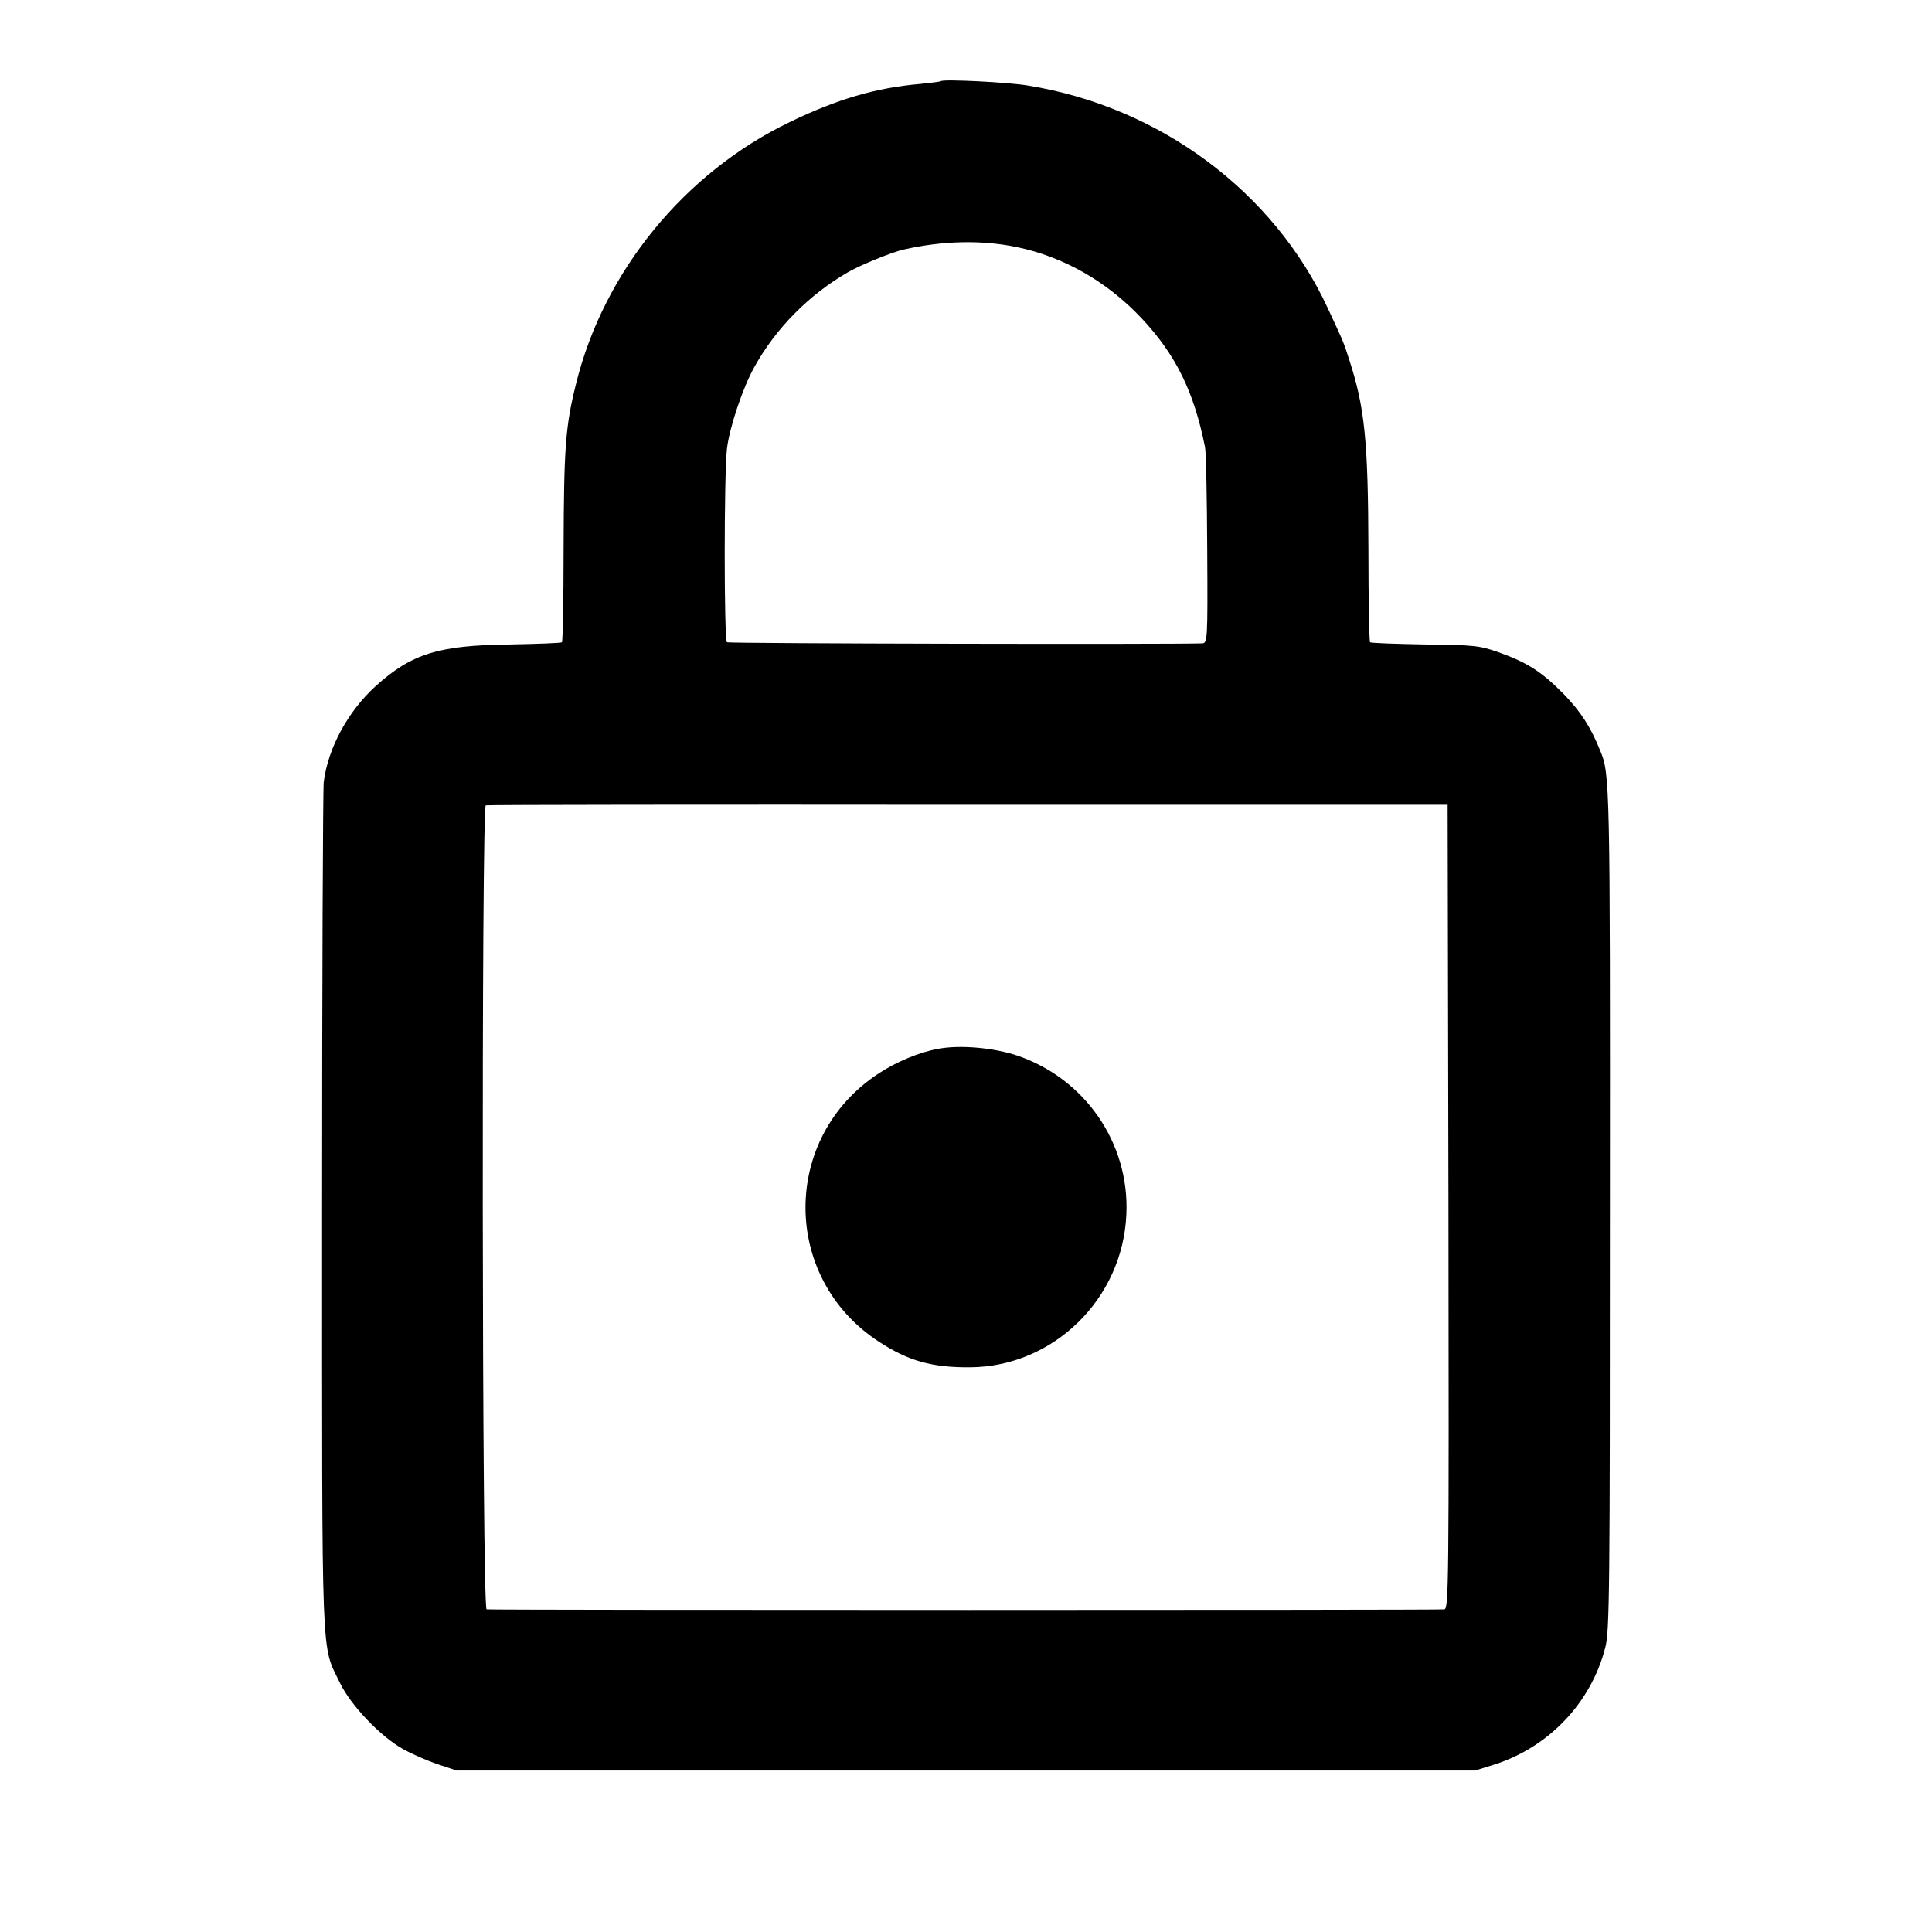 <?xml version="1.0" standalone="no"?>
<!DOCTYPE svg PUBLIC "-//W3C//DTD SVG 20010904//EN"
 "http://www.w3.org/TR/2001/REC-SVG-20010904/DTD/svg10.dtd">
<svg version="1.0" xmlns="http://www.w3.org/2000/svg"
 width="700pt" height="700pt" viewBox="0 0 700 700"
 preserveAspectRatio="xMidYMid meet">
<g transform="translate(0,700) scale(0.1,-0.1)"
fill="#000000" stroke="none">
<path d="M3409 6706 c-2 -2 -35 -6 -74 -10 -162 -14 -301 -55 -473 -138 -381
-183 -675 -542 -775 -949 -38 -153 -44 -227 -45 -602 0 -181 -3 -331 -6 -334
-3 -3 -87 -6 -188 -8 -259 -3 -356 -33 -487 -151 -100 -91 -172 -223 -188
-347 -3 -28 -6 -731 -6 -1562 0 -1672 -4 -1559 65 -1703 39 -81 147 -194 228
-239 30 -17 87 -42 125 -55 l70 -23 1845 0 1845 0 70 22 c197 63 350 224 401
423 16 59 17 200 17 1590 1 1549 0 1575 -35 1660 -35 87 -71 142 -133 206 -79
80 -130 113 -236 151 -69 24 -87 26 -267 28 -106 2 -195 5 -198 8 -3 3 -6 153
-6 334 -1 394 -13 516 -69 688 -21 66 -20 63 -78 188 -196 423 -609 730 -1086
807 -69 12 -308 24 -316 16z m274 -601 c170 -35 328 -125 453 -258 124 -132
190 -266 230 -467 4 -19 7 -187 8 -372 2 -333 1 -338 -19 -339 -99 -4 -1714
-1 -1721 4 -11 6 -11 610 0 702 9 76 57 219 98 293 78 142 200 265 341 346 45
26 160 73 202 82 141 32 281 35 408 9z m1565 -3477 c2 -1380 1 -1456 -15
-1459 -15 -3 -3428 -3 -3470 0 -17 1 -19 2907 -3 2913 5 2 792 3 1747 2 l1738
0 3 -1456z"/>
<path d="M3400 3200 c-69 -12 -152 -47 -216 -89 -354 -231 -354 -741 0 -972
107 -70 192 -94 331 -93 302 2 553 248 566 554 12 258 -150 493 -397 576 -84
28 -207 39 -284 24z"/>
</g>
</svg>
